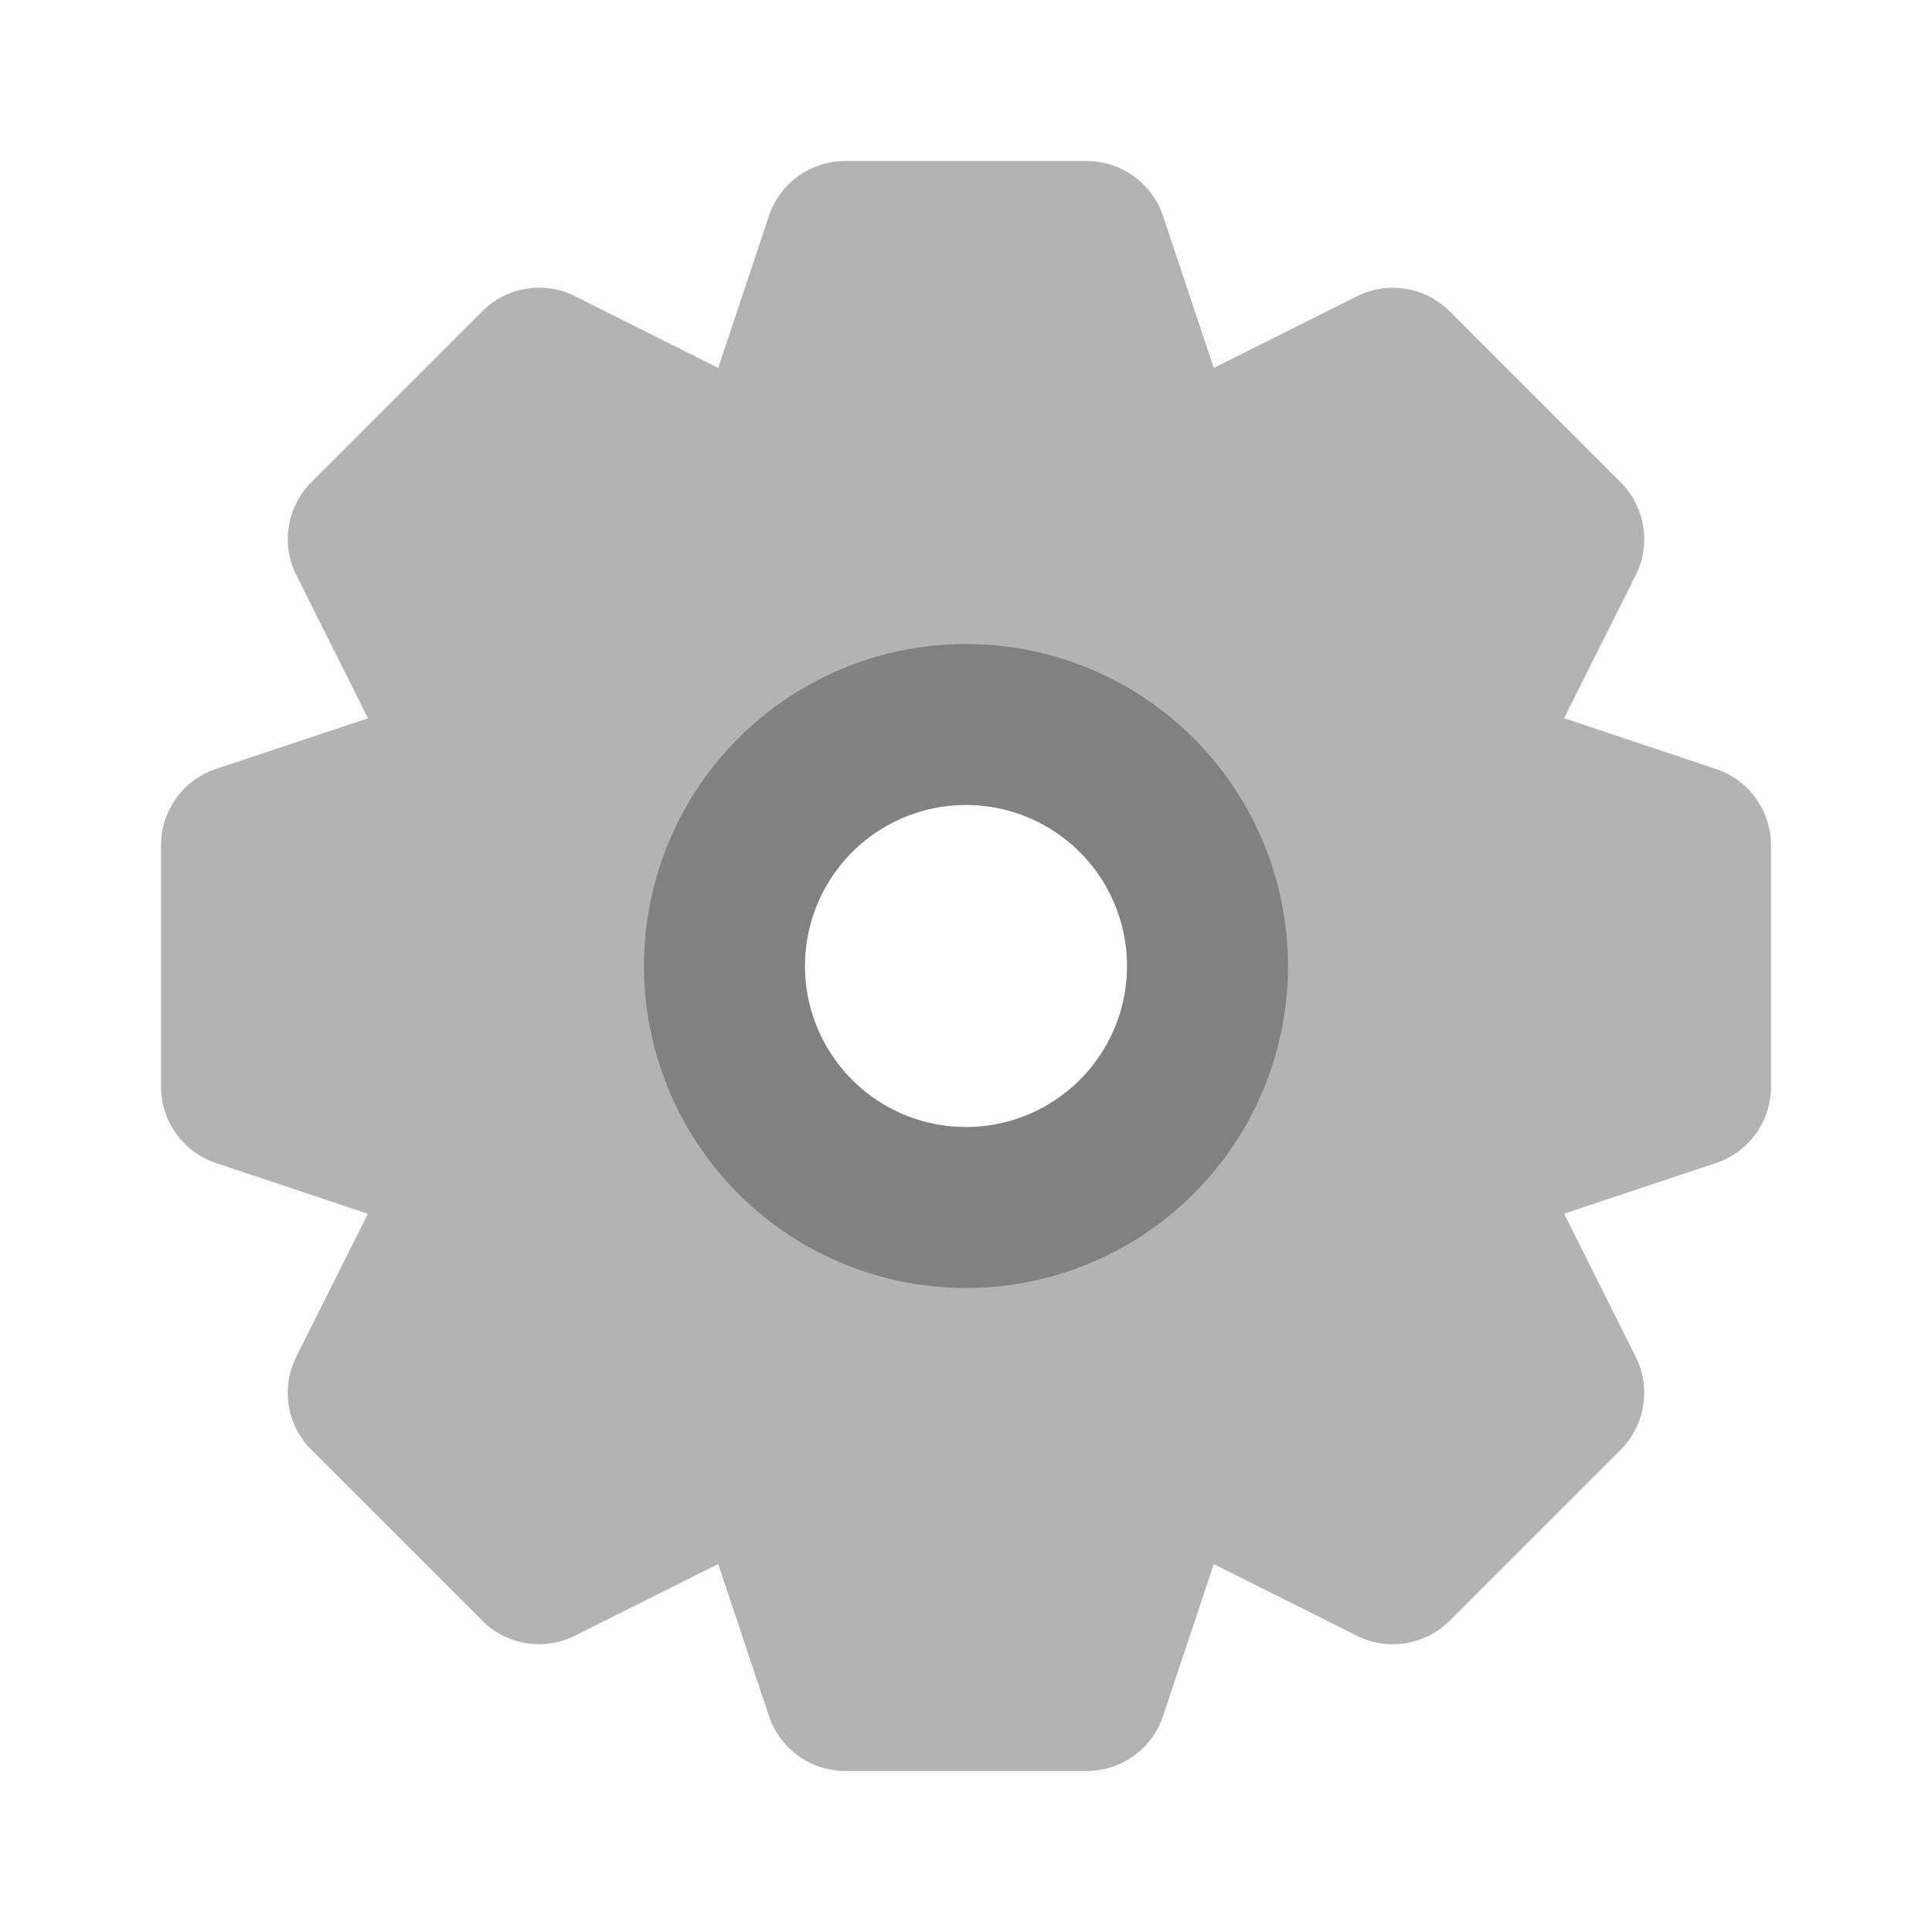 <svg xmlns="http://www.w3.org/2000/svg" width="24" height="24" fill="none" viewBox="0 0 24 24">
  <path fill="#B3B3B3" d="M21.316 9.552l-1.886-.63.89-1.777a1 1 0 00-.188-1.155L18.01 3.868a1 1 0 00-1.154-.187l-1.778.89-.63-1.887A1 1 0 0013.5 2h-3a1 1 0 00-.949.684L8.922 4.57l-1.778-.89a.996.996 0 00-1.154.188L3.868 5.99a1 1 0 00-.187 1.155l.89 1.778-1.887.629A.999.999 0 002 10.5v3a1 1 0 00.684.948l1.886.63-.89 1.777a1 1 0 00.188 1.155l2.122 2.122a.998.998 0 001.154.187l1.778-.89.63 1.887A1 1 0 0010.5 22h3a1 1 0 00.949-.684l.629-1.886 1.778.89a1 1 0 001.154-.188l2.122-2.122a1 1 0 00.187-1.155l-.889-1.778 1.886-.629A.999.999 0 0022 13.5v-3a.999.999 0 00-.684-.948zM12 15a3 3 0 110-5.999A3 3 0 0112 15z"/>
  <path fill="#818181" d="M12 16a4 4 0 110-8 4 4 0 010 8zm0-6a2 2 0 100 4 2 2 0 000-4z"/>
</svg>
